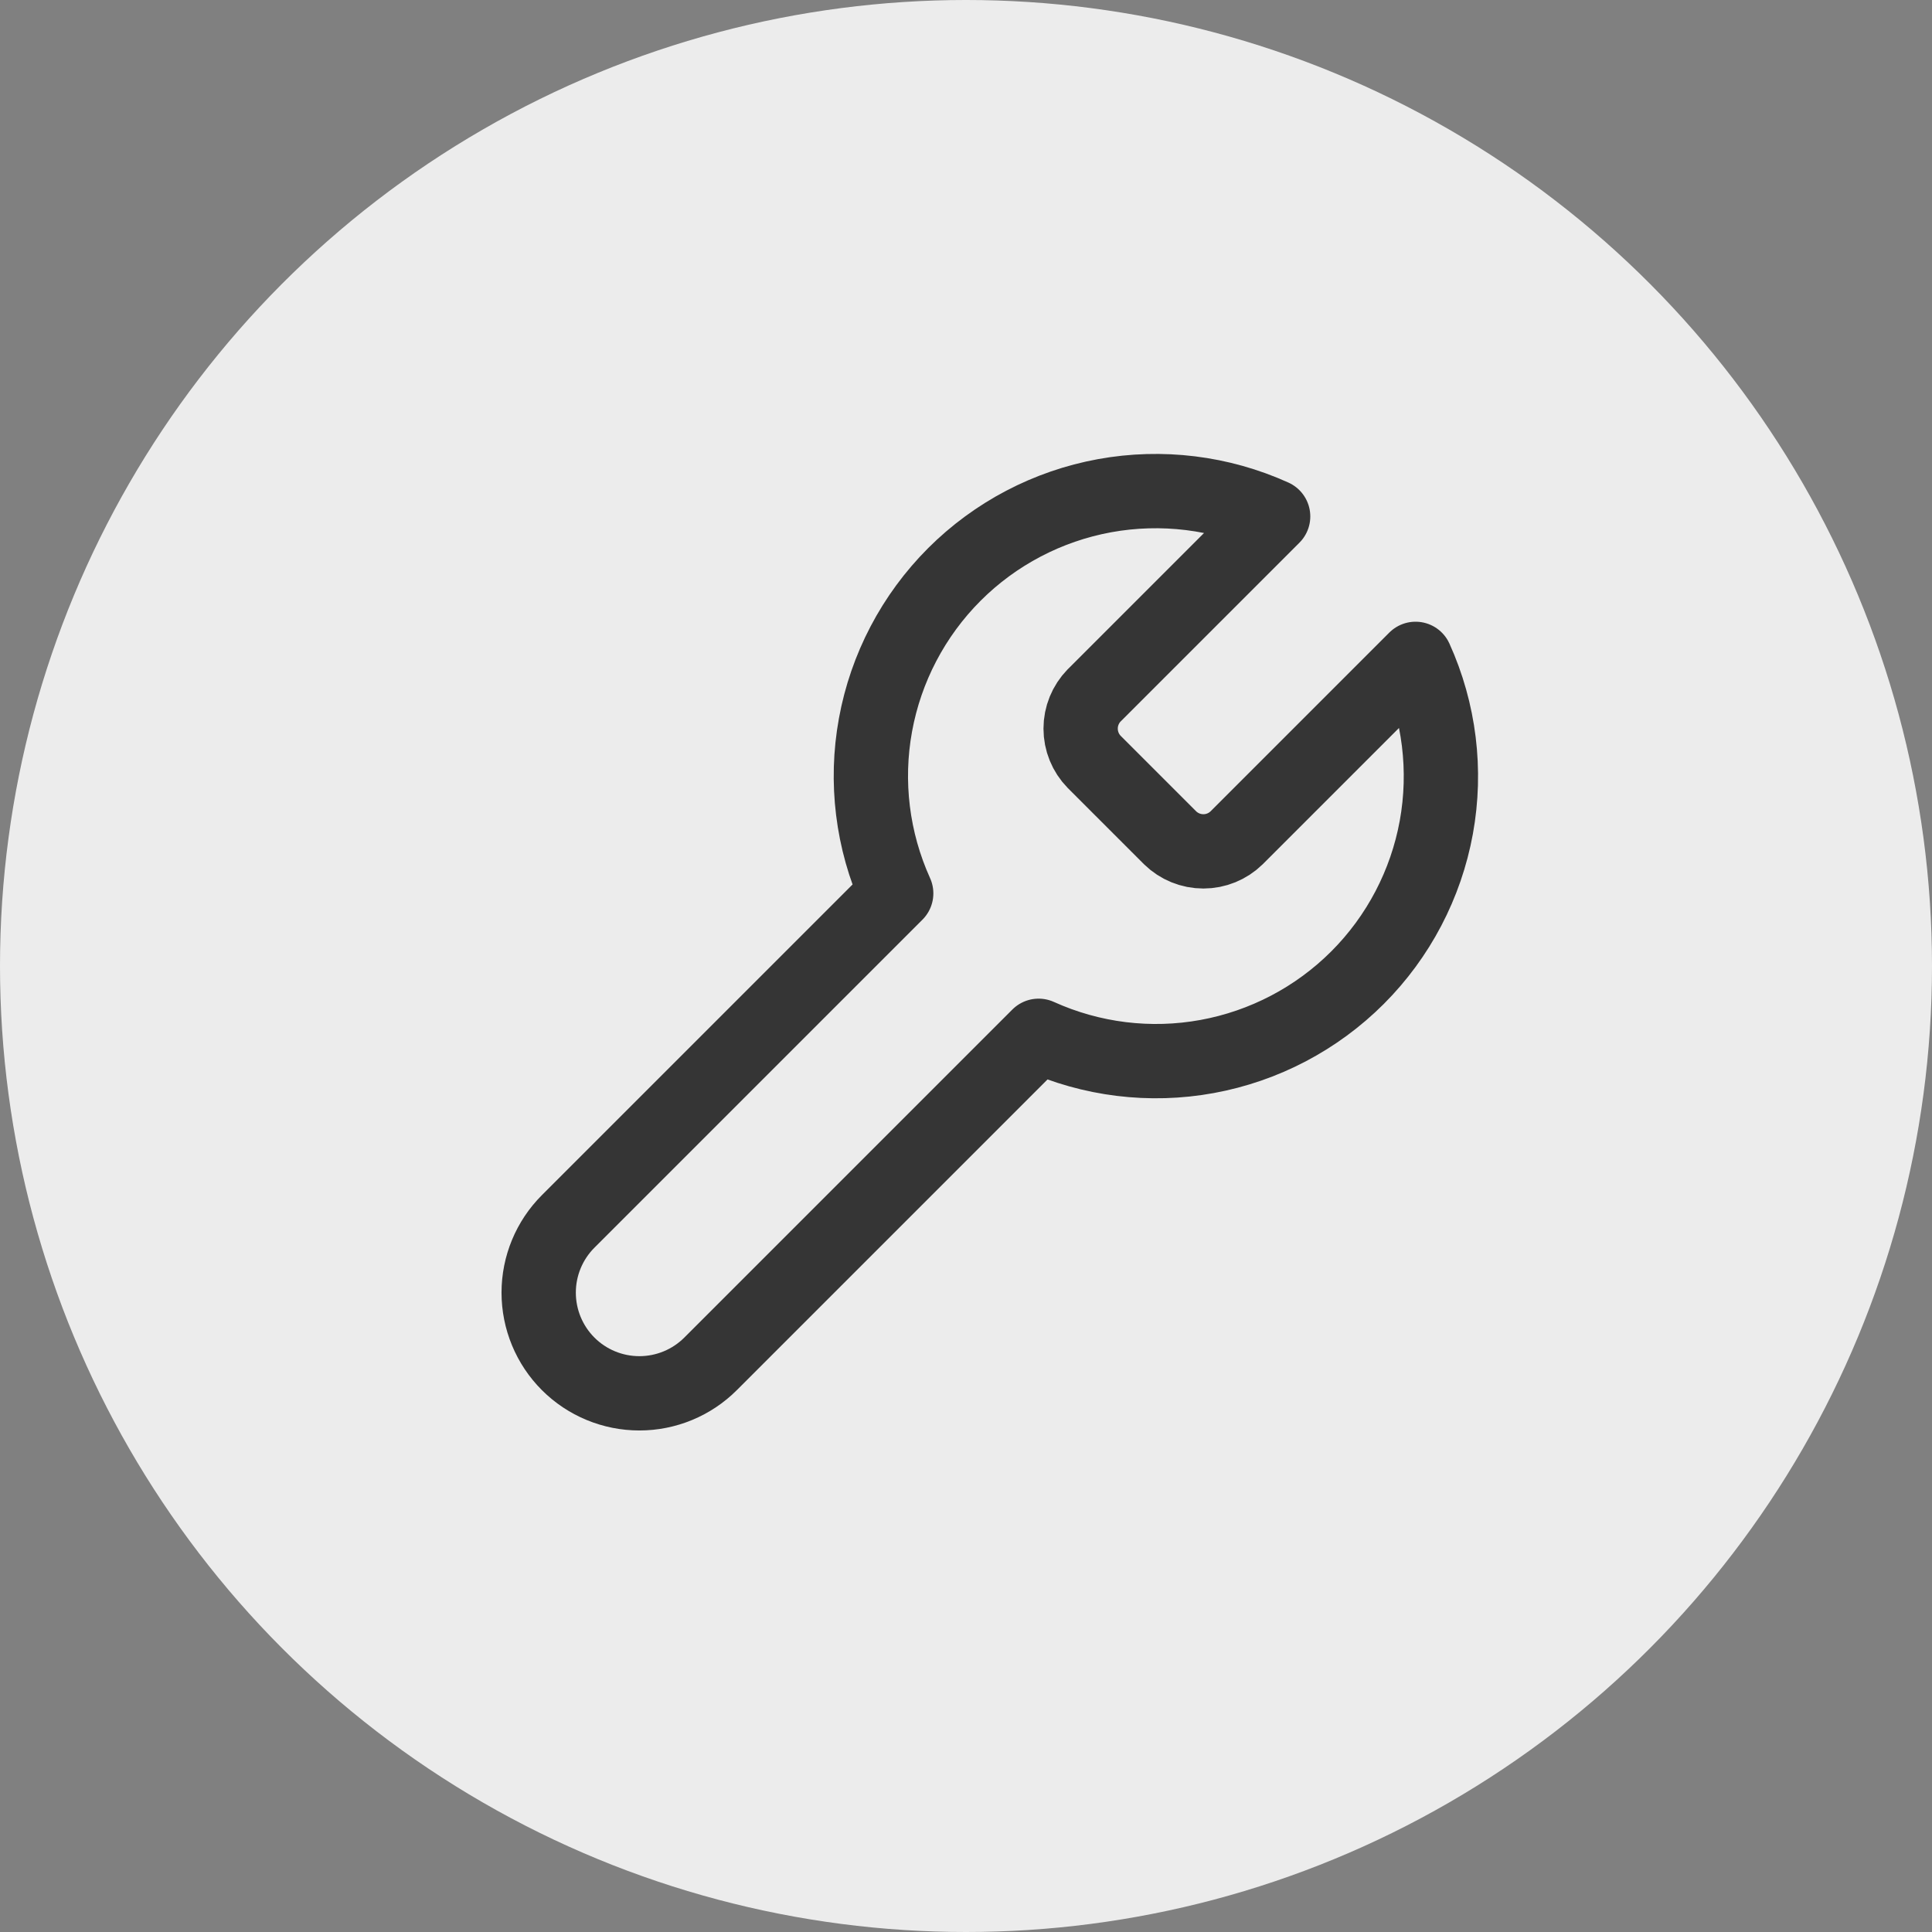 <svg width="39" height="39" viewBox="0 0 39 39" fill="none" xmlns="http://www.w3.org/2000/svg">
<rect x="0" y="0" width="39" height="39" fill="#808080" stroke="none"/>
<circle cx="19.5" cy="19.5" r="19.5" fill="#ECECEC"/>
<path d="M22.087 14.037C21.912 14.217 21.814 14.457 21.814 14.708C21.814 14.959 21.912 15.2 22.087 15.379L23.621 16.913C23.8 17.088 24.041 17.186 24.292 17.186C24.543 17.186 24.783 17.088 24.962 16.913L28.575 13.3C29.057 14.364 29.203 15.551 28.994 16.701C28.784 17.851 28.229 18.91 27.403 19.736C26.576 20.562 25.517 21.117 24.367 21.327C23.218 21.537 22.031 21.391 20.966 20.909L14.344 27.531C13.963 27.912 13.446 28.126 12.907 28.126C12.367 28.126 11.85 27.912 11.469 27.531C11.088 27.15 10.874 26.633 10.874 26.093C10.874 25.554 11.088 25.037 11.469 24.656L18.091 18.034C17.609 16.969 17.463 15.782 17.673 14.633C17.883 13.483 18.438 12.424 19.264 11.597C20.09 10.771 21.149 10.216 22.299 10.006C23.449 9.797 24.636 9.943 25.7 10.425L22.097 14.028L22.087 14.037Z" stroke="#353535" stroke-width="1.5" stroke-linecap="round" stroke-linejoin="round"/>
</svg>
